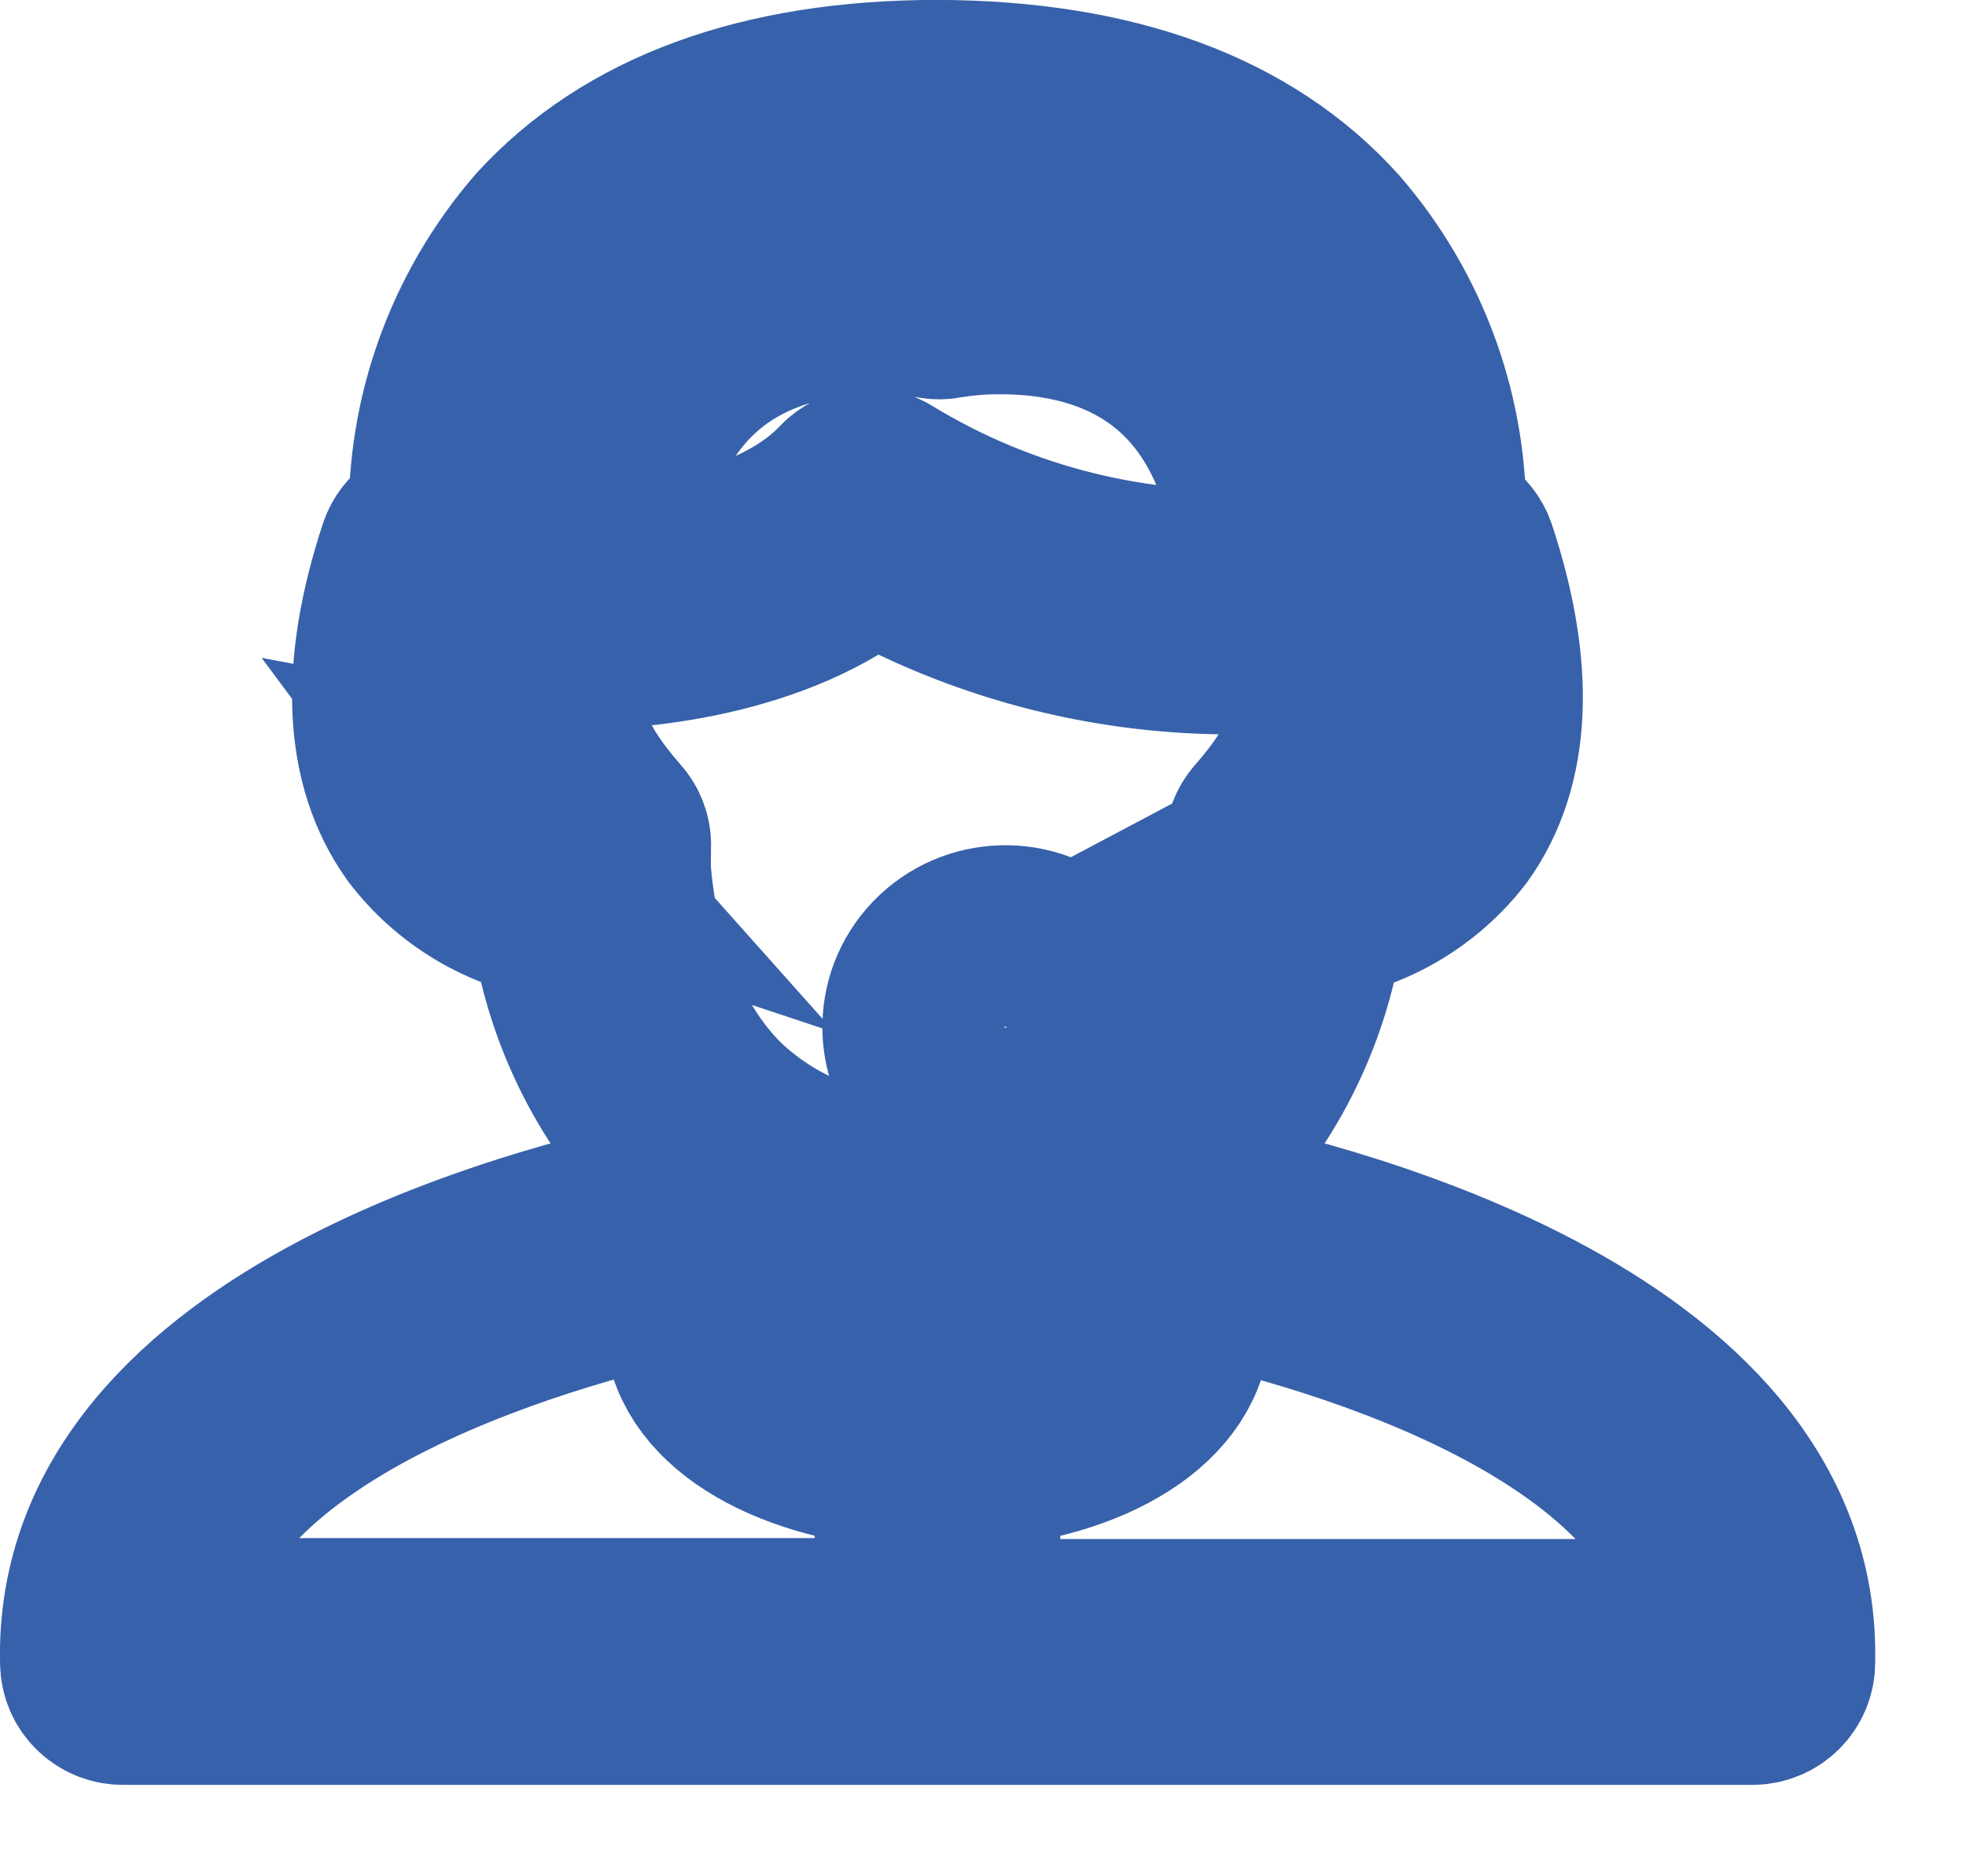 <svg 
 xmlns="http://www.w3.org/2000/svg"
 xmlns:xlink="http://www.w3.org/1999/xlink"
 width="65px" height="62px">
<path fill-rule="evenodd"  stroke="rgb(55, 97, 170)" stroke-width="6px" stroke-linecap="butt" stroke-linejoin="miter" fill="rgb(55, 97, 170)"
 d="M39.007,39.741 L39.007,38.778 C39.283,38.557 39.548,38.317 39.802,38.065 C41.839,35.850 43.122,33.061 43.470,30.088 C45.300,29.813 46.950,28.844 48.070,27.388 C49.607,25.242 49.744,22.153 48.462,18.281 C48.386,18.058 48.237,17.866 48.038,17.737 L47.455,17.349 C47.541,13.854 46.318,10.451 44.021,7.791 C41.170,4.619 36.792,3.018 30.995,2.997 C25.207,2.997 20.819,4.619 17.968,7.750 C15.671,10.409 14.448,13.813 14.534,17.307 L13.951,17.695 C13.752,17.825 13.603,18.016 13.527,18.239 C12.245,22.133 12.383,25.200 13.919,27.345 C15.035,28.813 16.685,29.792 18.519,30.078 C18.869,33.056 20.155,35.849 22.197,38.065 C22.450,38.316 22.715,38.554 22.992,38.778 L22.992,39.741 C18.933,40.515 2.727,44.273 3.002,54.950 C3.002,55.529 3.477,55.998 4.062,55.998 L57.937,55.998 C58.523,55.998 58.997,55.529 58.997,54.950 C59.273,44.273 43.067,40.515 39.007,39.741 ZM17.884,27.744 C16.983,27.445 16.198,26.879 15.636,26.122 L15.689,26.132 C14.629,24.603 14.534,22.290 15.478,19.234 L16.251,18.720 C16.577,18.506 16.756,18.132 16.718,17.747 C16.539,14.618 17.570,11.538 19.600,9.132 C21.996,6.452 25.843,5.111 30.995,5.091 C36.146,5.070 39.993,6.452 42.431,9.132 C44.462,11.538 45.492,14.618 45.314,17.747 C45.276,18.132 45.455,18.506 45.780,18.720 L46.554,19.234 C47.497,22.279 47.434,24.603 46.342,26.132 C45.777,26.890 44.988,27.457 44.084,27.755 C45.363,26.317 45.988,24.426 45.812,22.520 C45.613,21.374 45.009,20.335 44.106,19.589 C43.650,9.121 36.220,7.949 33.019,7.949 C32.341,7.946 31.665,7.996 30.995,8.095 C30.324,7.996 29.648,7.946 28.970,7.949 C25.790,7.949 18.371,9.101 17.884,19.589 C16.975,20.329 16.362,21.365 16.156,22.510 C15.979,24.415 16.604,26.309 17.884,27.744 ZM41.996,19.160 C37.549,19.414 33.129,18.318 29.330,16.020 C28.901,15.722 28.314,15.780 27.953,16.156 C25.833,18.406 21.964,18.930 20.099,19.045 C20.671,11.644 25.207,10.032 29.023,10.032 C29.630,10.028 30.237,10.077 30.836,10.178 C30.975,10.207 31.120,10.207 31.259,10.178 C31.858,10.077 32.465,10.028 33.072,10.032 C36.856,10.032 41.413,11.685 41.943,19.150 L41.996,19.160 ZM20.470,27.943 L20.512,27.954 C20.514,27.696 20.420,27.445 20.247,27.252 C18.795,25.608 18.127,24.111 18.307,22.877 C18.394,22.189 18.738,21.558 19.272,21.107 C20.671,21.107 25.631,20.845 28.811,18.134 C32.392,20.168 36.445,21.250 40.576,21.275 C41.286,21.275 42.007,21.275 42.760,21.160 C43.279,21.598 43.618,22.208 43.713,22.877 C43.894,24.091 43.226,25.608 41.774,27.252 C41.601,27.445 41.507,27.696 41.509,27.954 C41.509,27.954 41.509,28.163 41.509,28.497 L35.340,31.764 C34.116,30.619 32.184,30.672 31.025,31.880 C29.866,33.089 29.919,34.997 31.143,36.143 C32.367,37.287 34.299,37.235 35.458,36.026 C35.995,35.465 36.295,34.724 36.294,33.951 C36.299,33.857 36.299,33.764 36.294,33.670 L41.159,31.093 C40.741,33.158 39.759,35.069 38.319,36.621 C36.440,38.407 33.896,39.347 31.291,39.217 L30.761,39.217 C28.162,39.345 25.624,38.410 23.745,36.631 C20.395,33.333 20.470,27.995 20.470,27.943 ZM34.174,33.951 C34.174,34.466 33.752,34.883 33.231,34.883 C32.710,34.883 32.288,34.466 32.288,33.951 C32.288,33.436 32.710,33.020 33.231,33.020 C33.752,33.020 34.174,33.436 34.174,33.951 ZM29.935,53.841 L5.154,53.841 C5.991,45.980 18.933,42.693 22.982,41.845 L22.982,43.718 C22.982,46.094 25.907,47.905 29.935,48.209 L29.935,53.841 ZM25.101,43.718 L25.101,43.687 L25.101,40.106 C26.863,40.914 28.788,41.315 30.730,41.279 L31.259,41.279 C33.201,41.315 35.126,40.914 36.888,40.106 L36.888,43.718 C36.888,44.712 34.588,46.147 30.995,46.147 C27.401,46.147 25.101,44.712 25.101,43.718 ZM32.054,53.872 L32.054,48.199 C36.082,47.926 39.007,46.105 39.007,43.709 L39.007,41.876 C43.088,42.713 55.966,46.001 56.835,53.872 L32.054,53.872 L32.054,53.872 Z"/>
</svg>